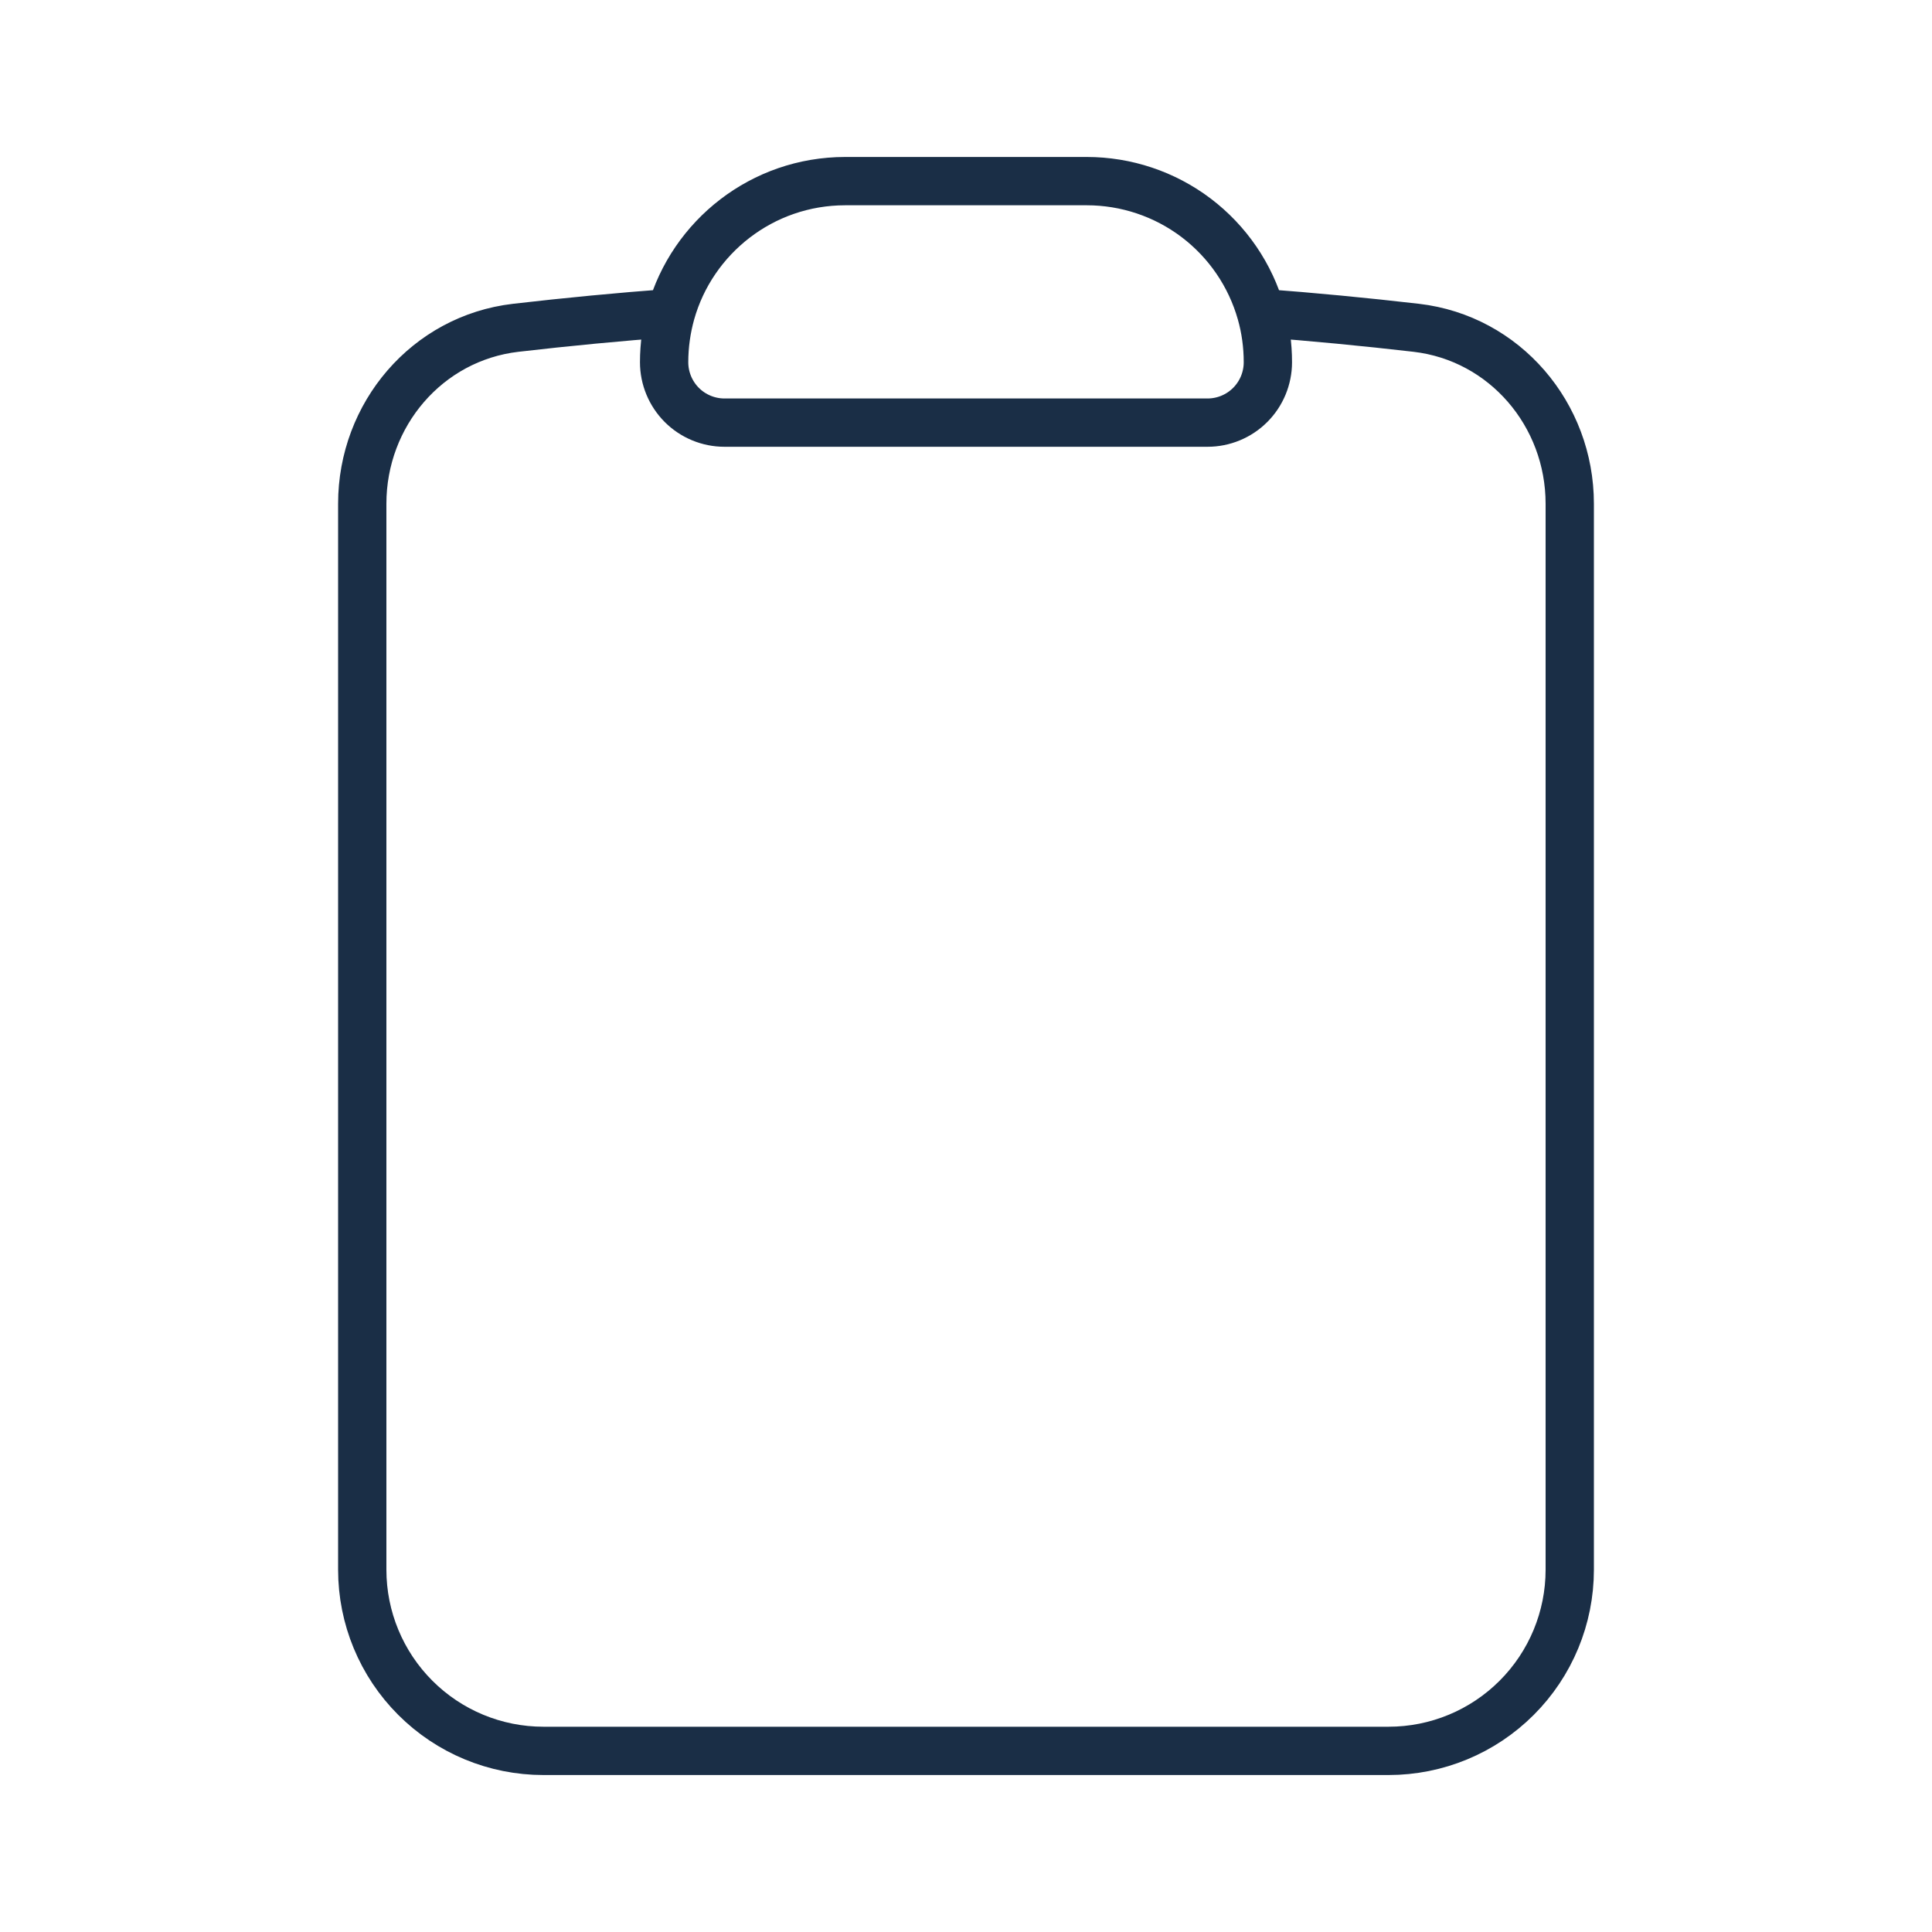<svg width="60" height="60" viewBox="0 0 60 60" fill="none" xmlns="http://www.w3.org/2000/svg">
<path d="M39.165 9.72C38.832 8.541 38.122 7.503 37.145 6.763C36.167 6.024 34.975 5.625 33.75 5.625H26.25C23.675 5.625 21.5 7.357 20.835 9.72M39.165 9.72C39.303 10.205 39.375 10.72 39.375 11.25C39.375 11.747 39.178 12.224 38.826 12.576C38.474 12.928 37.997 13.125 37.5 13.125H22.5C22.003 13.125 21.526 12.928 21.174 12.576C20.823 12.224 20.625 11.747 20.625 11.25C20.625 10.72 20.7 10.205 20.835 9.72M39.165 9.72C40.78 9.842 42.385 9.995 43.983 10.18C46.733 10.5 48.75 12.873 48.75 15.643V48.75C48.75 50.242 48.157 51.673 47.102 52.727C46.048 53.782 44.617 54.375 43.125 54.375H16.875C15.383 54.375 13.952 53.782 12.898 52.727C11.843 51.673 11.25 50.242 11.25 48.75V15.643C11.25 12.873 13.265 10.5 16.017 10.18C17.62 9.994 19.226 9.841 20.835 9.72" stroke="#1A2E46" stroke-width="1.5" stroke-linecap="round" stroke-linejoin="round"/>
</svg>
